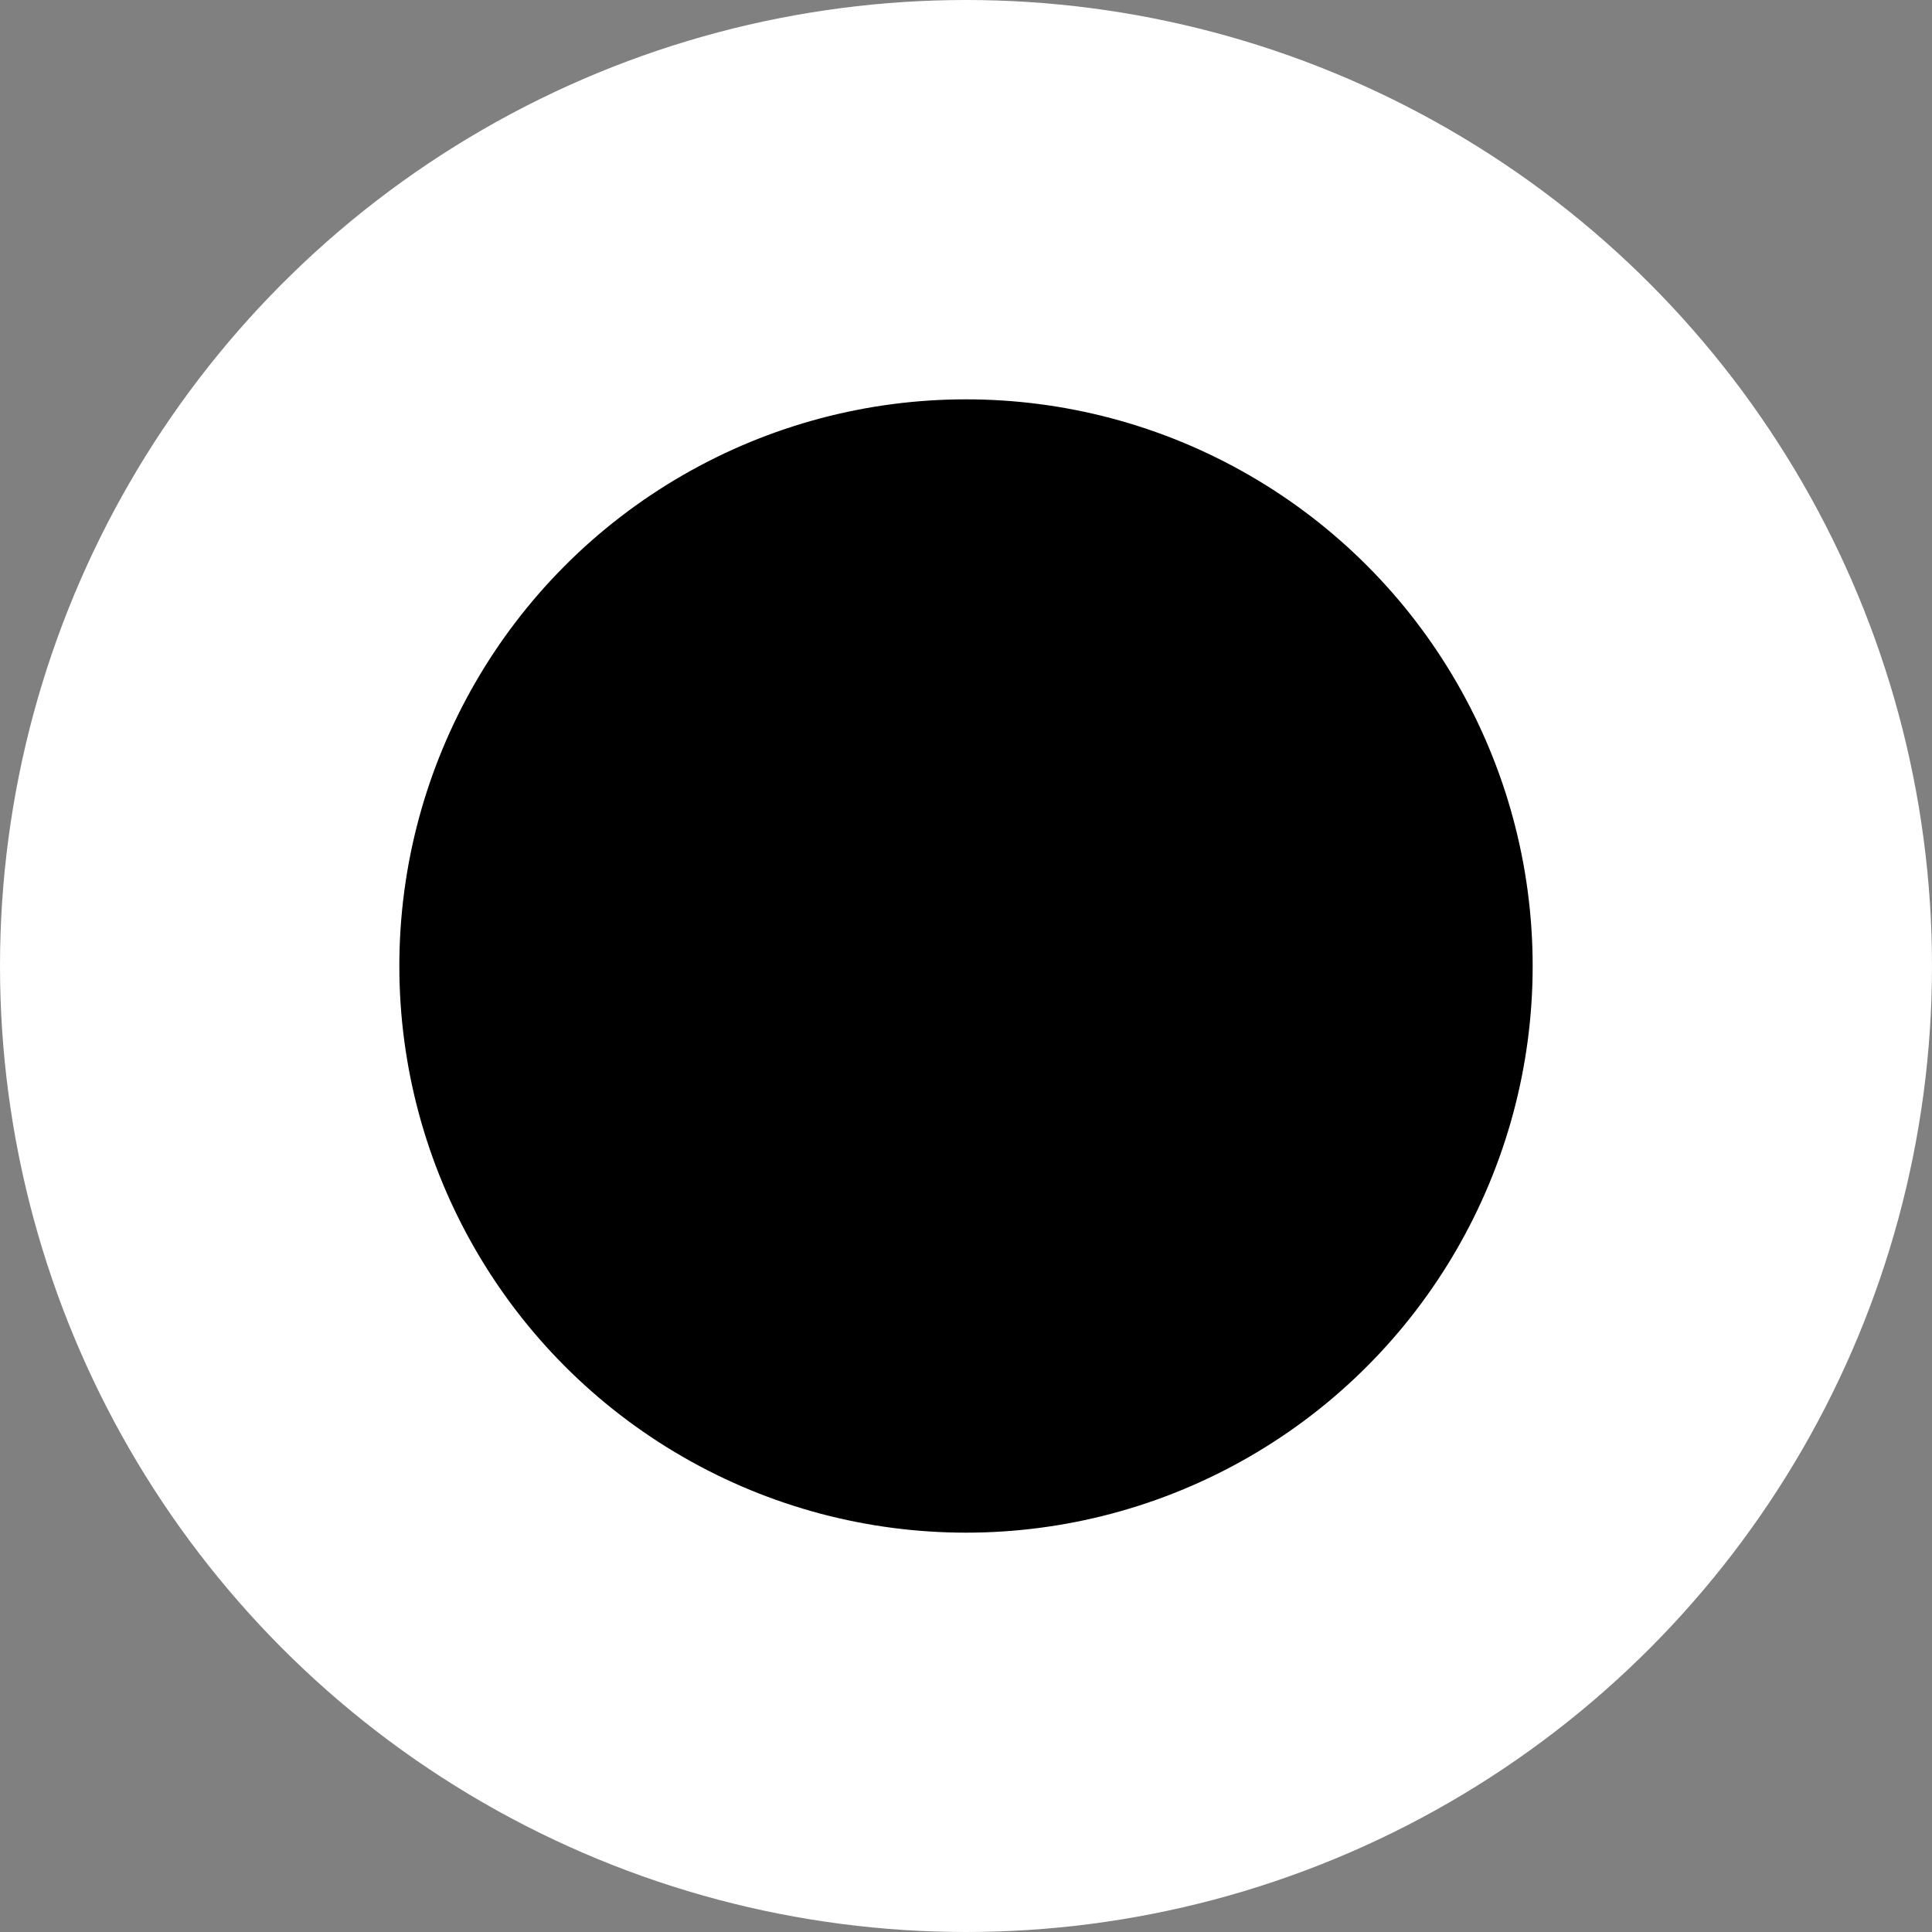 <?xml version="1.0" encoding="UTF-8" standalone="no"?>
<!-- Created with Inkscape (http://www.inkscape.org/) -->

<svg
   width="9.676mm"
   height="9.676mm"
   viewBox="0 0 9.676 9.676"
   version="1.1"
   id="svg5"
   inkscape:version="1.2.1 (9c6d41e410, 2022-07-14)"
   sodipodi:docname="dark.svg"
   xmlns:inkscape="http://www.inkscape.org/namespaces/inkscape"
   xmlns:sodipodi="http://sodipodi.sourceforge.net/DTD/sodipodi-0.dtd"
   xmlns="http://www.w3.org/2000/svg"
   xmlns:svg="http://www.w3.org/2000/svg">
  <rect x="0" y="0" width="9.676" height="9.676" fill="#808080" stroke="none"/>
  <sodipodi:namedview
     id="namedview7"
     pagecolor="#ffffff"
     bordercolor="#666666"
     borderopacity="1.0"
     inkscape:showpageshadow="2"
     inkscape:pageopacity="0.0"
     inkscape:pagecheckerboard="0"
     inkscape:deskcolor="#d1d1d1"
     inkscape:document-units="mm"
     showgrid="false"
     inkscape:zoom="1.9224607"
     inkscape:cx="-88.168252"
     inkscape:cy="-10.403334"
     inkscape:window-width="2560"
     inkscape:window-height="1377"
     inkscape:window-x="-8"
     inkscape:window-y="-8"
     inkscape:window-maximized="1"
     inkscape:current-layer="layer1" />
  <defs
     id="defs2" />
  <g
     inkscape:label="Layer 1"
     inkscape:groupmode="layer"
     id="layer1"
     transform="translate(-63.965,-114.57)">
    <circle
       style="fill:#000000;fill-opacity:1;stroke:#ffffff;stroke-width:2;stroke-dasharray:none;stroke-opacity:1"
       id="path972-7"
       cx="68.803"
       cy="119.408"
       r="3.838" />
  </g>
</svg>
